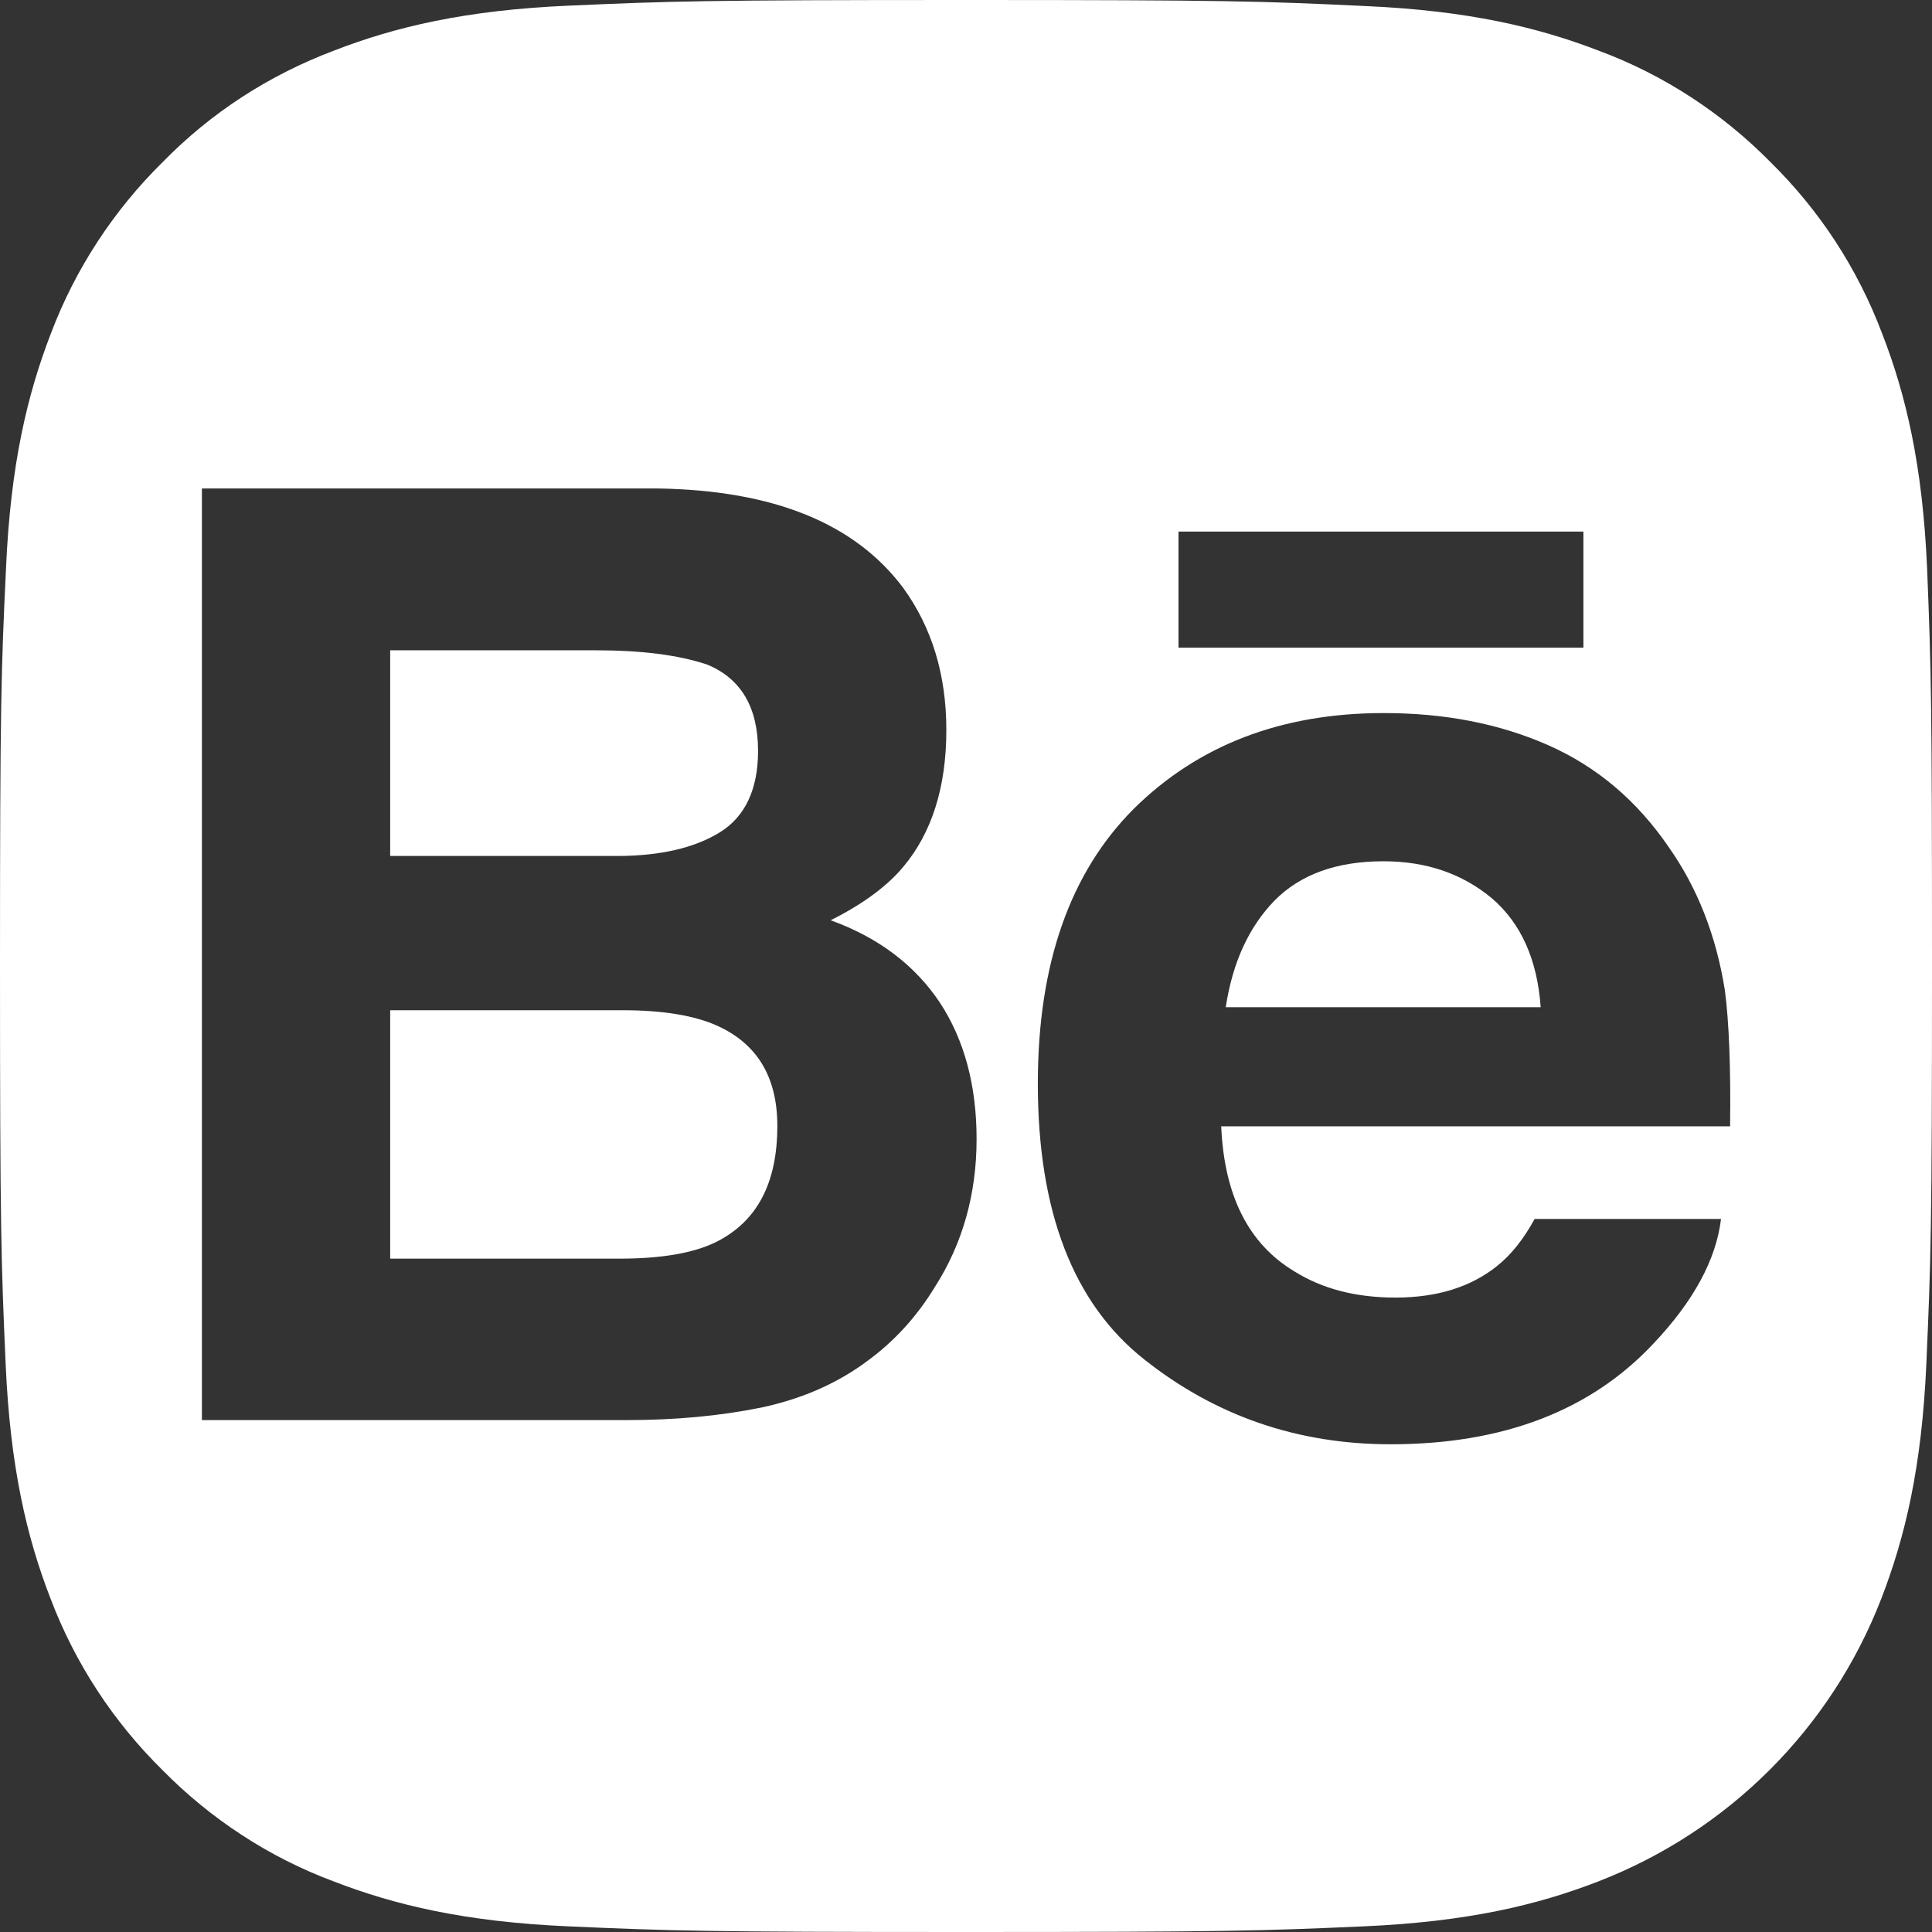 <?xml version="1.0" encoding="utf-8"?>
<!-- Generator: Adobe Illustrator 25.2.3, SVG Export Plug-In . SVG Version: 6.00 Build 0)  -->
<svg version="1.1" id="Capa_1" xmlns="http://www.w3.org/2000/svg" xmlns:xlink="http://www.w3.org/1999/xlink" x="0px" y="0px"
	 viewBox="0 0 511 511" style="enable-background:new 0 0 511 511;" xml:space="preserve">
<rect x="0" y="0" width="511" height="511" fill="#333333" stroke="none"/>
<style type="text/css">
	.st0{fill:#FFFFFF;}
</style>
<g>
	<path class="st0" d="M509.7,150.2c-1.2-27.2-5.6-45.8-11.9-62c-6.5-17.2-16.5-32.5-29.5-45.3c-12.8-13-28.3-23.1-45.2-29.4
		c-16.3-6.3-34.8-10.7-62-11.9C333.7,0.3,325,0,255.6,0c-69.4,0-78.1,0.3-105.3,1.5c-27.2,1.2-45.8,5.6-62,11.9
		C71.1,19.9,55.8,29.8,43,42.9C30,55.7,19.9,71.2,13.5,88.1c-6.3,16.3-10.7,34.8-11.9,62C0.3,177.5,0,186.2,0,255.6
		c0,69.4,0.3,78.1,1.5,105.3c1.2,27.2,5.6,45.8,11.9,62C19.9,440,30,455.4,43,468.2c12.8,13,28.3,23.1,45.2,29.4
		c16.3,6.3,34.8,10.7,62,11.9c27.2,1.2,35.9,1.5,105.3,1.5c69.4,0,78.1-0.3,105.3-1.5c27.2-1.2,45.8-5.6,62-11.9
		c34.3-13.3,61.5-40.4,74.8-74.8c6.3-16.3,10.7-34.8,11.9-62c1.2-27.3,1.5-35.9,1.5-105.3C511,186.2,510.8,177.5,509.7,150.2z
		 M311.7,140.6h107.1v30.7H311.7V140.6z M247.2,340.5c-4.7,7.7-10.6,14.2-17.7,19.4c-8,6-17.4,10.1-28.2,12.4
		c-10.9,2.2-22.6,3.3-35.3,3.3H53.4V129.2h120.7c30.5,0.5,52,9.2,64.8,26.3c7.6,10.5,11.4,23,11.4,37.6c0,15-3.8,27.2-11.5,36.3
		c-4.3,5.1-10.7,9.8-19.1,14c12.7,4.6,22.3,11.9,28.9,21.8c6.5,9.9,9.7,22,9.7,36.1C258.3,315.8,254.6,329,247.2,340.5z
		 M457.6,297.9H323c0.8,18.3,7.2,31.1,19.4,38.4c7.4,4.6,16.2,6.9,26.7,6.9c11,0,19.9-2.8,26.8-8.3c3.8-3,7.1-7.2,10-12.5h49.3
		c-1.3,10.8-7.3,21.8-17.9,33c-16.6,17.7-39.7,26.6-69.5,26.6c-24.6,0-46.3-7.5-65.1-22.4c-18.9-14.9-28.2-39.3-28.2-73
		c0-31.6,8.5-55.8,25.4-72.7c17-16.8,39-25.3,66.1-25.3c16.1,0,30.6,2.8,43.5,8.5c12.9,5.7,23.5,14.7,31.9,27
		c7.6,10.8,12.5,23.4,14.8,37.7C457.3,270.1,457.8,282.2,457.6,297.9z"/>
	<path class="st0" d="M394.6,237.6c-7.8-6.5-17.3-9.8-28.7-9.8c-12.4,0-22,3.5-28.8,10.4c-6.8,7-11.1,16.4-12.9,28.2h83.3
		C406.6,253.8,402.3,244.2,394.6,237.6z"/>
	<path class="st0" d="M189.7,271.3c-6-2.7-14.3-4.1-25-4.1h-61.5v65.7h60.7c10.8,0,19.3-1.4,25.3-4.3c11-5.4,16.4-15.6,16.4-30.8
		C205.6,284.9,200.3,276.1,189.7,271.3z"/>
	<path class="st0" d="M190.3,220.2c6.7-4.1,10.2-11.3,10.2-21.6c0-11.5-4.5-19.1-13.4-22.8c-7.7-2.6-17.6-3.8-29.5-3.8h-54.4v54.4
		h60.7C174.7,226.3,183.6,224.3,190.3,220.2z"/>
</g>
</svg>
